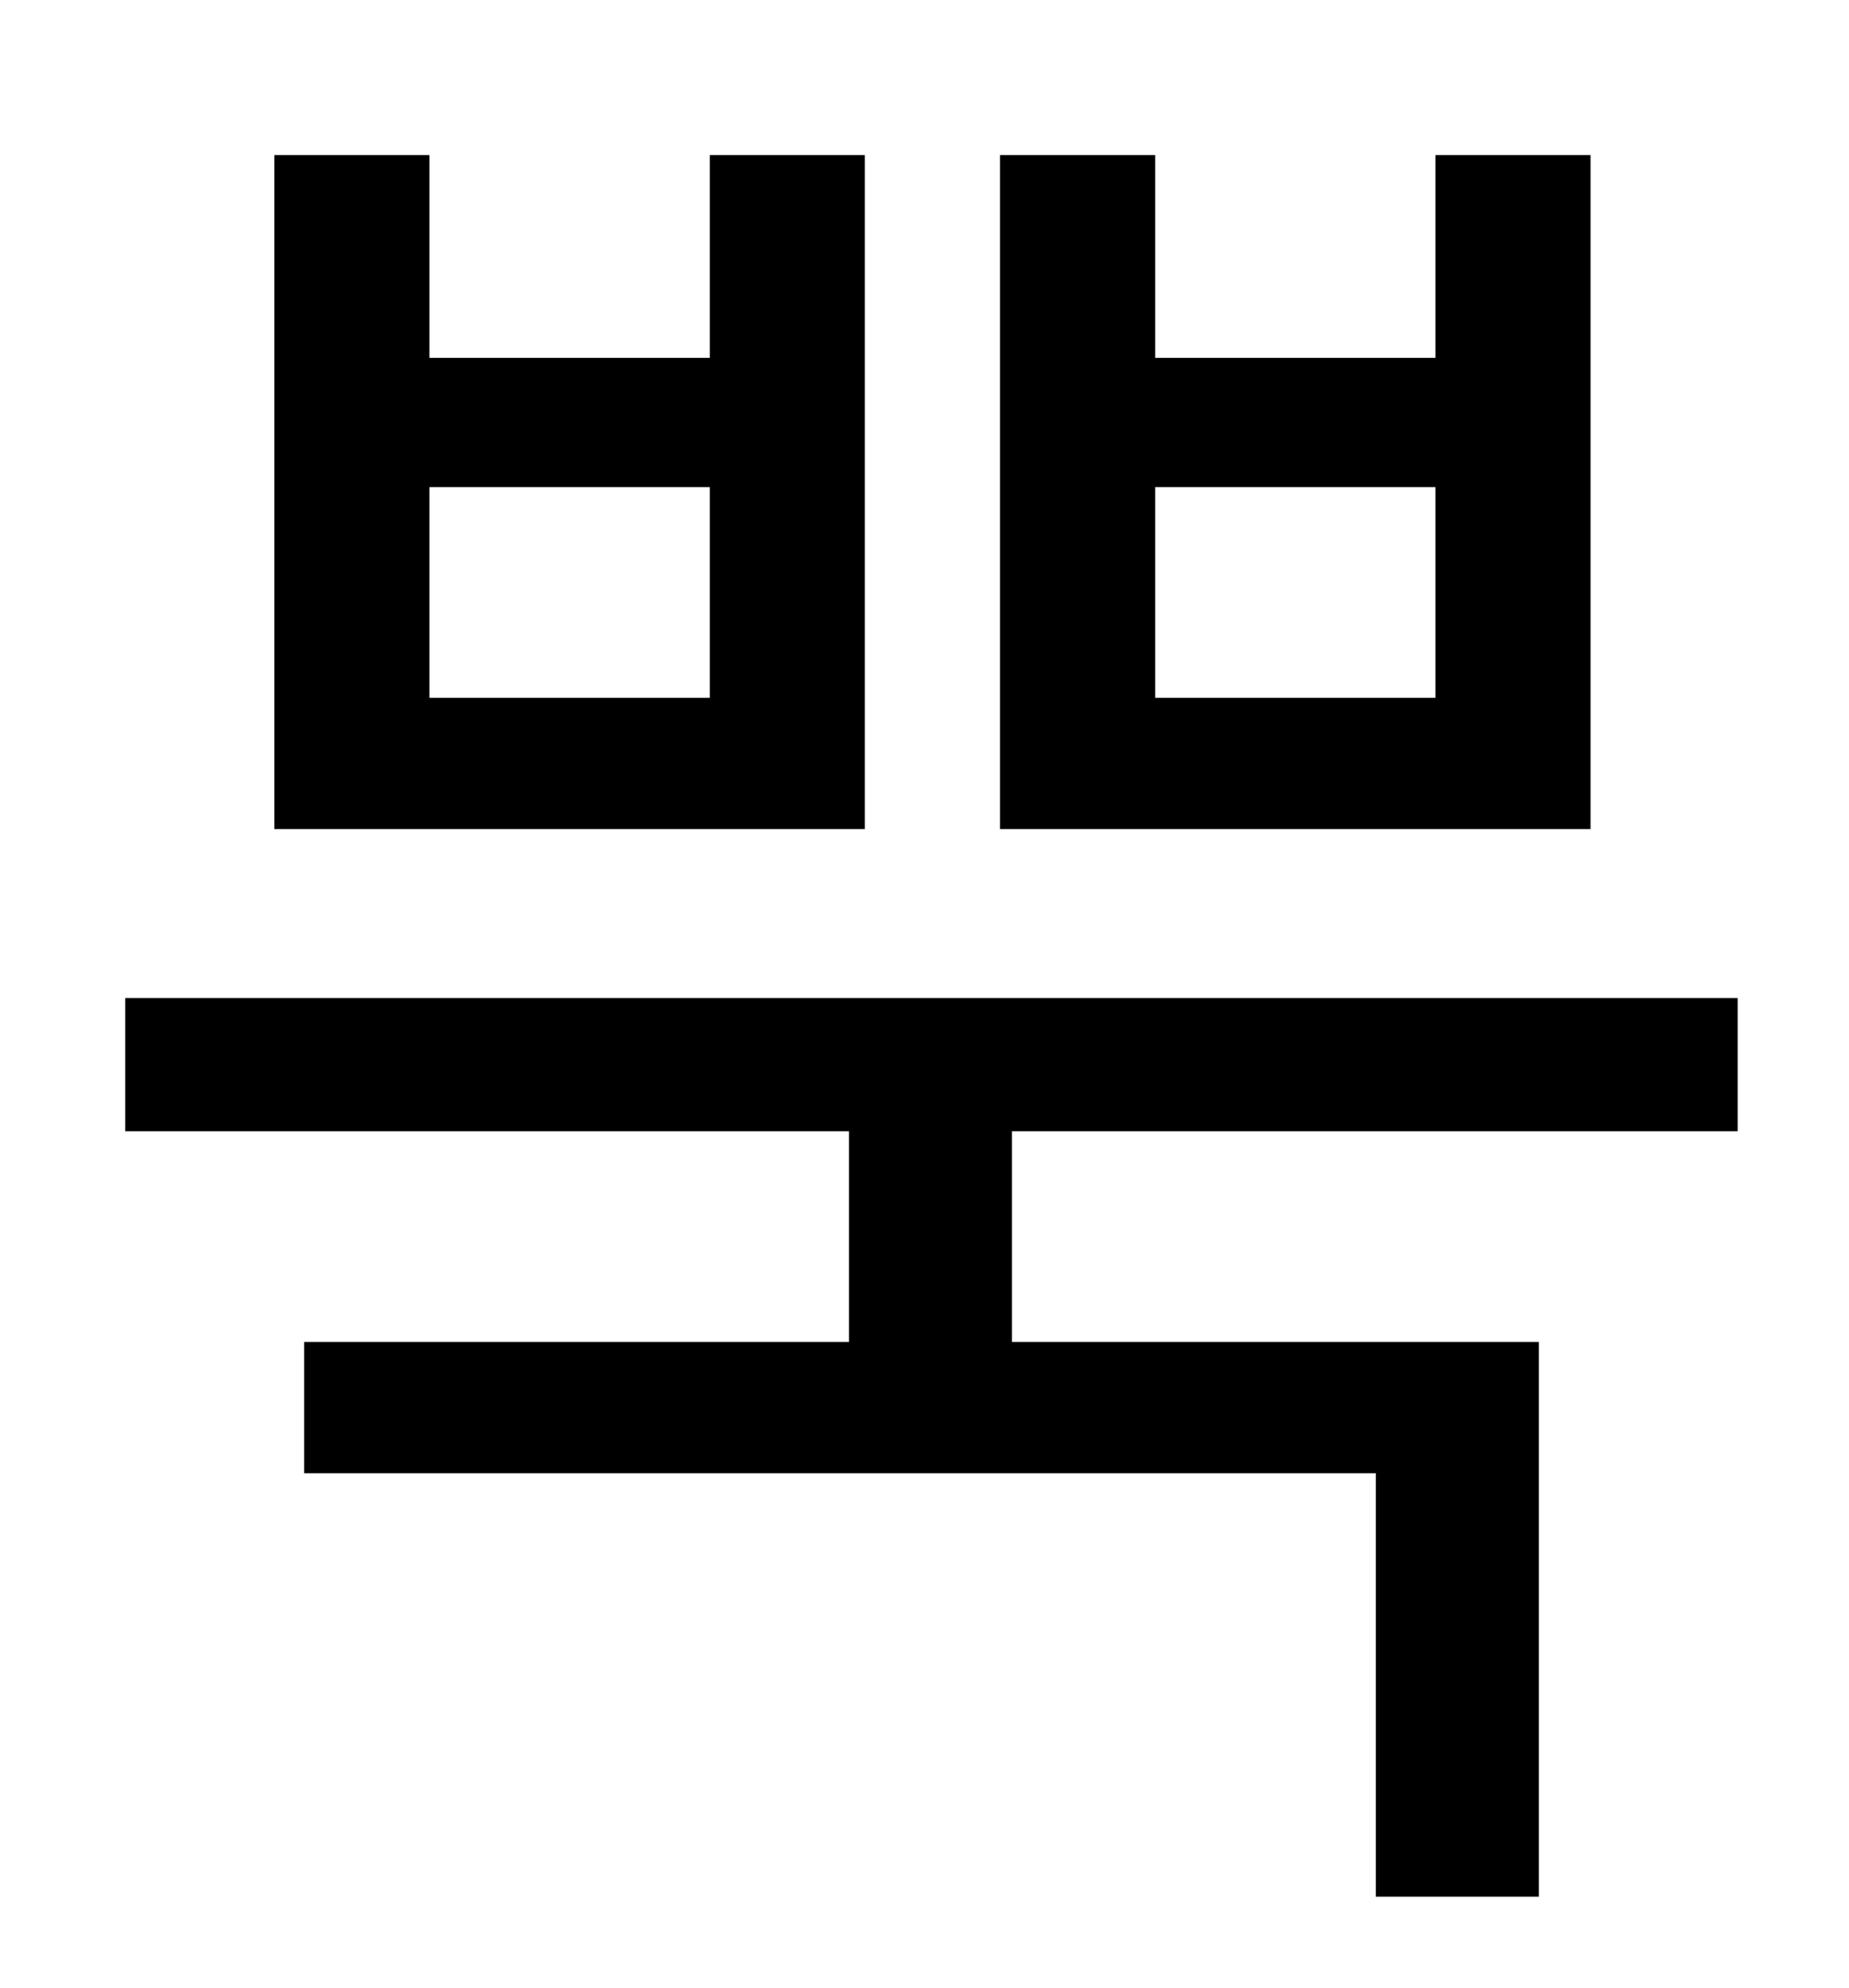 <?xml version="1.0" standalone="no"?>
<!DOCTYPE svg PUBLIC "-//W3C//DTD SVG 1.1//EN" "http://www.w3.org/Graphics/SVG/1.1/DTD/svg11.dtd" >
<svg xmlns="http://www.w3.org/2000/svg" xmlns:xlink="http://www.w3.org/1999/xlink" version="1.1" viewBox="-10 0 930 1000">
   <path fill="currentColor"
d="M712 351v-106h-141v106h141zM790 78v339h-297v-339h78v102h141v-102h78zM347 351v-106h-141v106h141zM425 78v339h-297v-339h78v102h141v-102h78zM864 569h-365v106h265v279h-82v-213h-539v-66h274v-106h-364v-67h811v67z" />
</svg>
